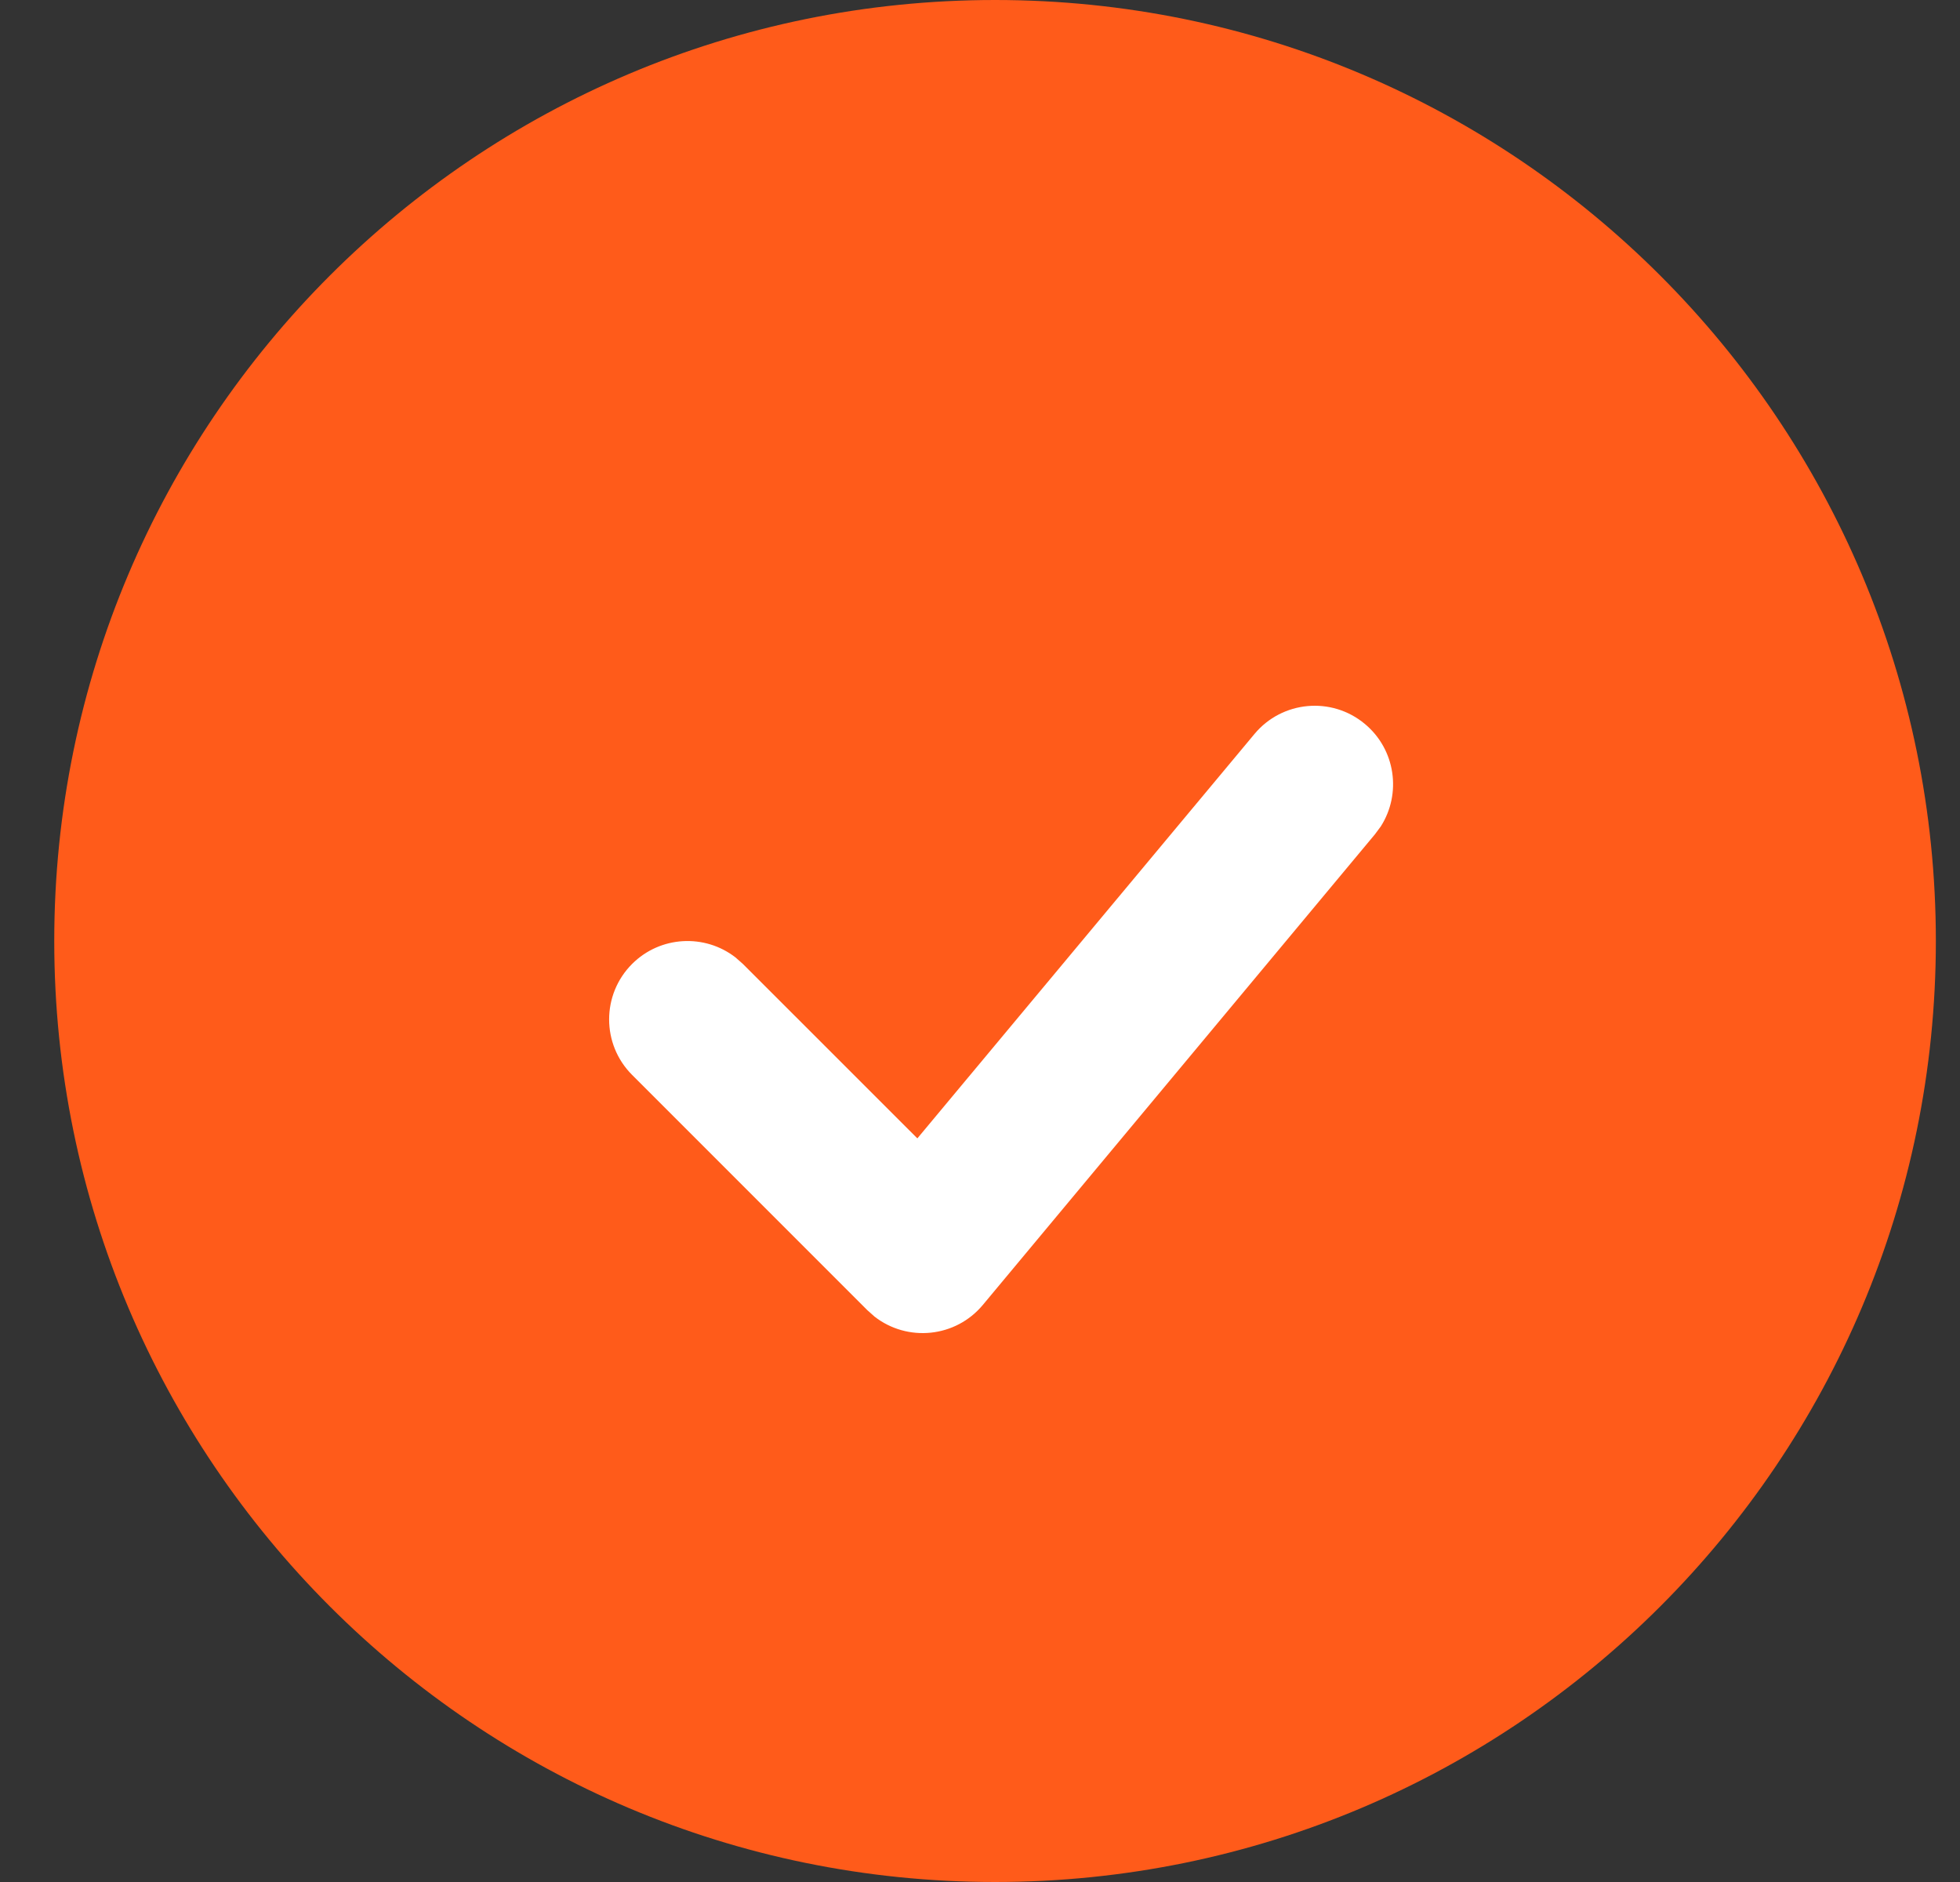 <svg width="25" height="24" viewBox="0 0 25 24" fill="none" xmlns="http://www.w3.org/2000/svg">
<rect x="0" y="0" width="25" height="24" fill="#333333" stroke="none"/>
<path d="M24.692 12C24.692 5.373 19.32 0 12.692 0C6.065 0 0.692 5.373 0.692 12C0.692 18.627 6.065 24 12.692 24C19.32 24 24.692 18.627 24.692 12Z" fill="#FF5B1A"/>
<path fill-rule="evenodd" clip-rule="evenodd" d="M16.001 9.36C16.354 8.936 16.985 8.878 17.409 9.232C17.801 9.558 17.879 10.121 17.612 10.539L17.537 10.64L12.537 16.64C12.187 17.06 11.574 17.116 11.155 16.79L11.062 16.707L8.062 13.707C7.672 13.317 7.672 12.683 8.062 12.293C8.422 11.933 8.99 11.905 9.382 12.21L9.476 12.293L11.701 14.517L16.001 9.36Z" fill="white"/>
</svg>
